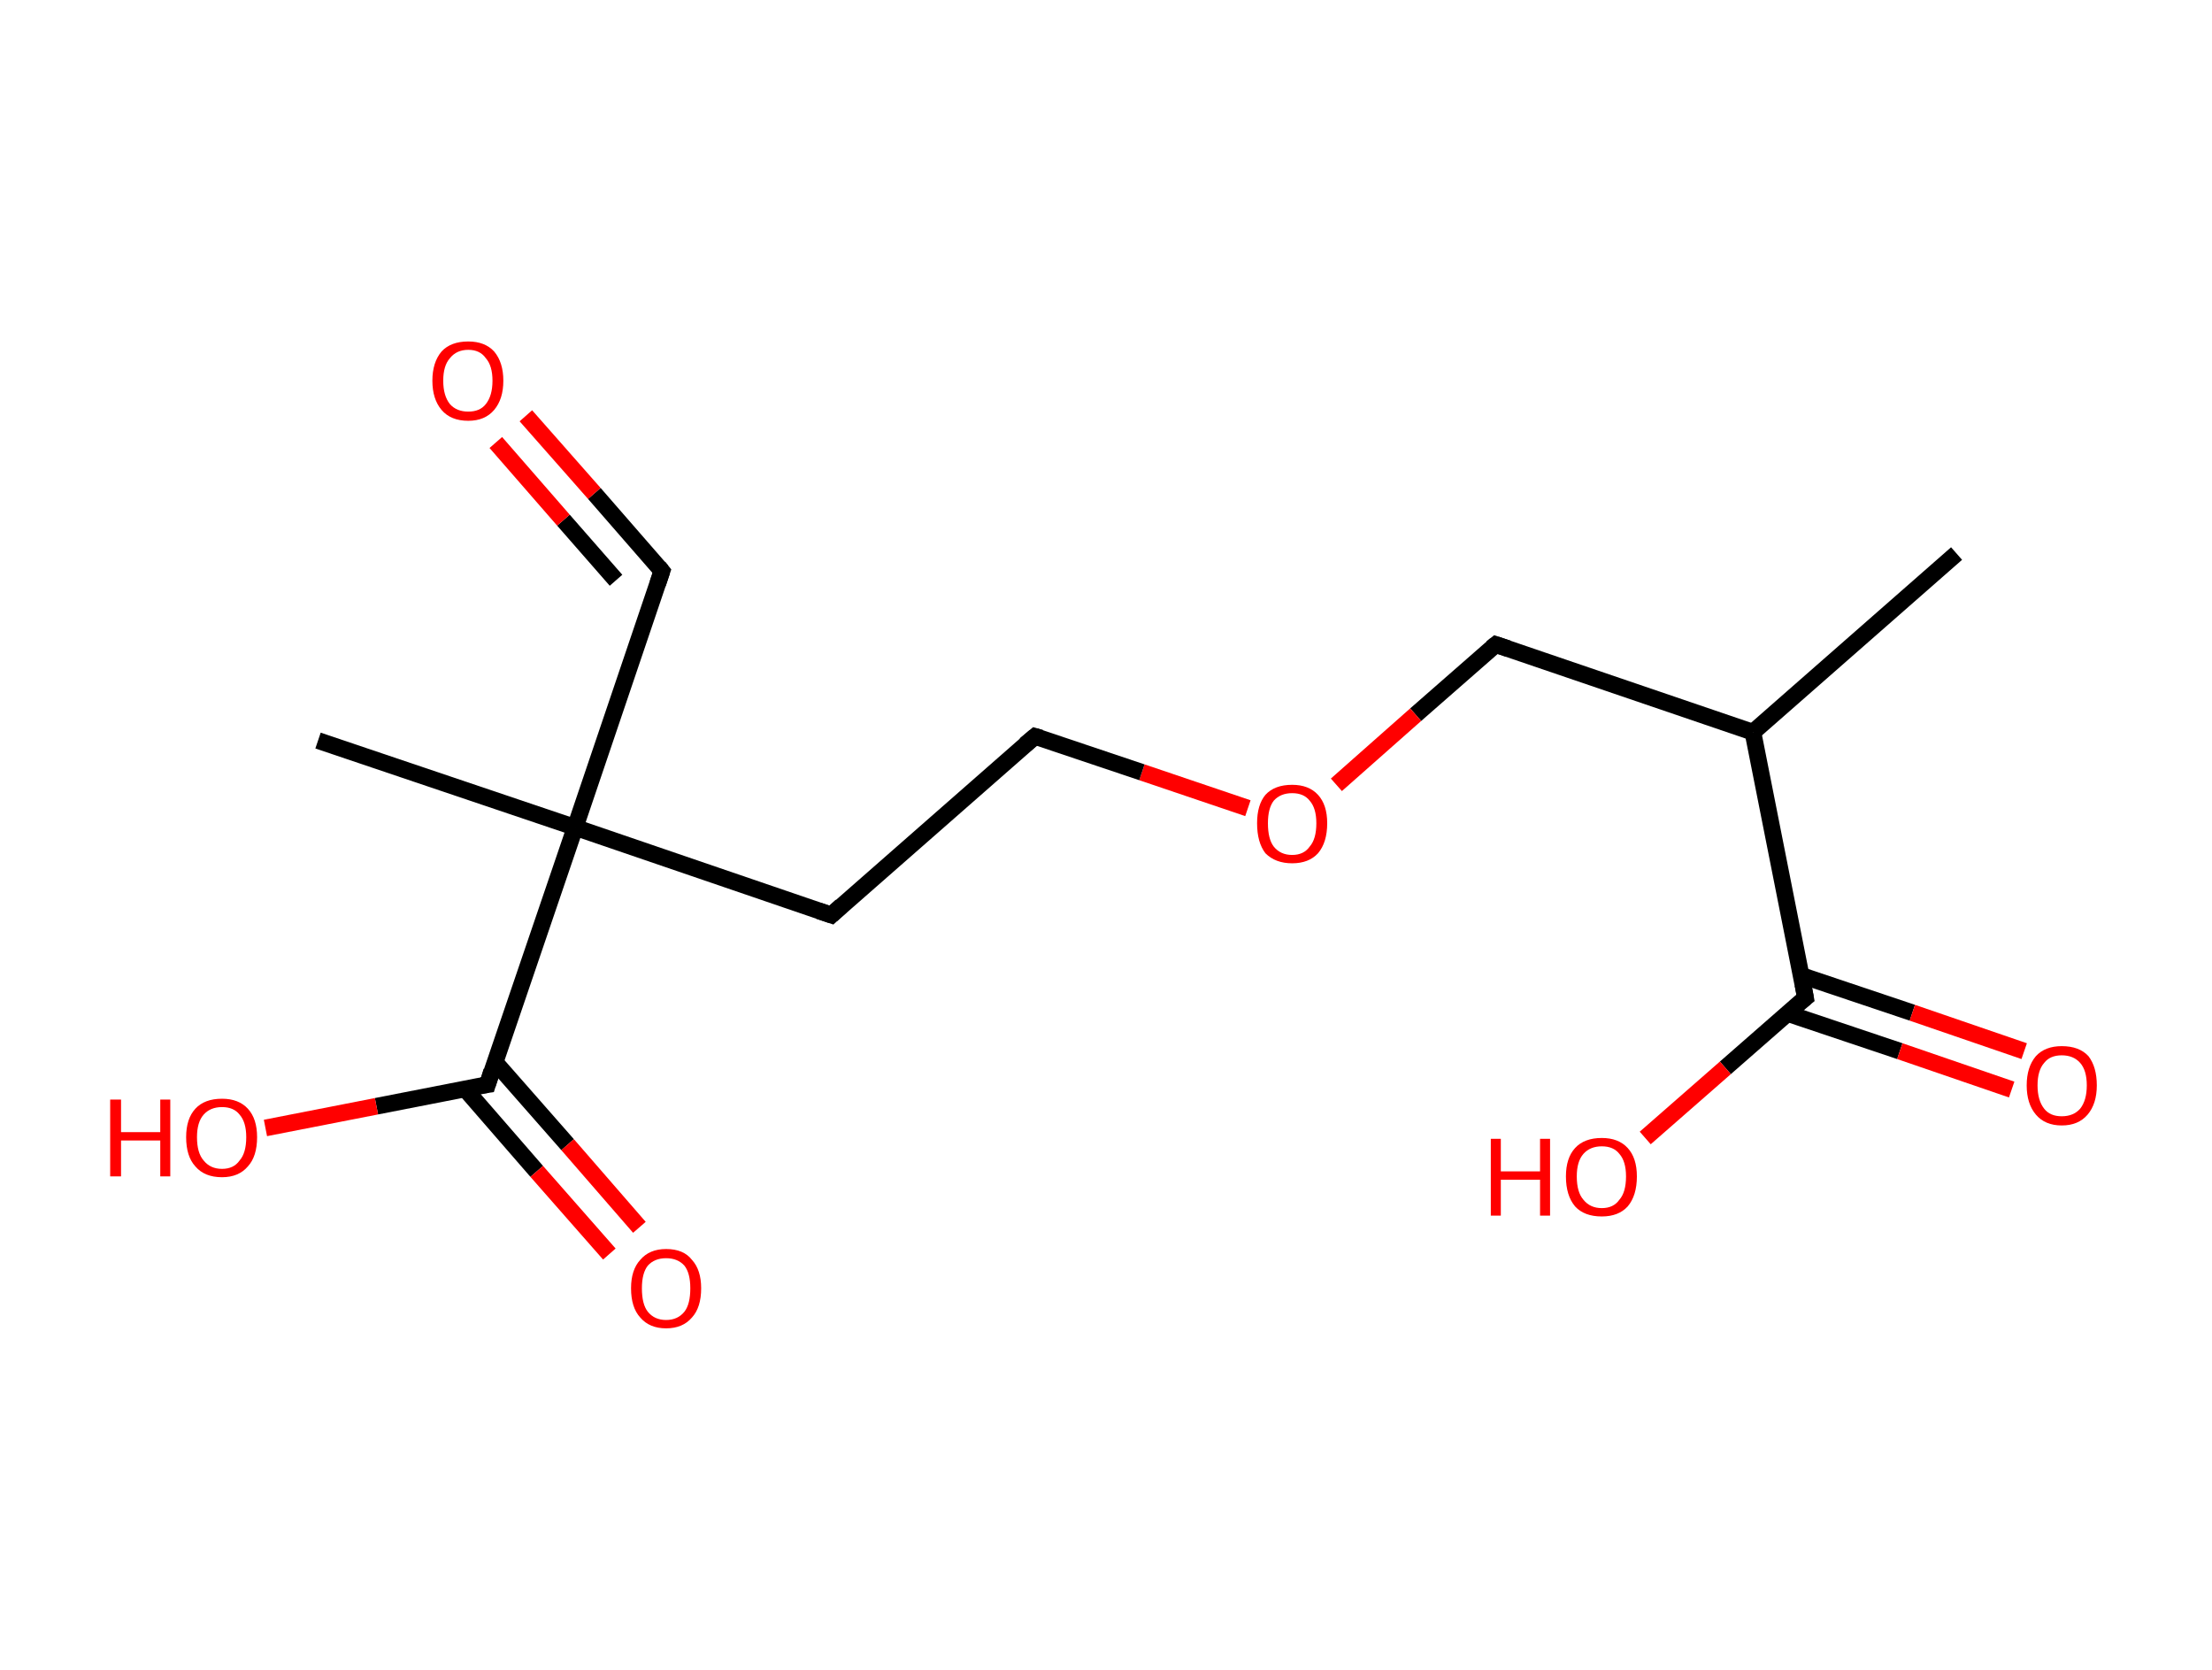 <?xml version='1.0' encoding='ASCII' standalone='yes'?>
<svg xmlns="http://www.w3.org/2000/svg" xmlns:rdkit="http://www.rdkit.org/xml" xmlns:xlink="http://www.w3.org/1999/xlink" version="1.1" baseProfile="full" xml:space="preserve" width="265px" height="200px" viewBox="0 0 265 200">
<!-- END OF HEADER -->
<rect style="opacity:1.0;fill:#FFFFFF;stroke:none" width="265.0" height="200.0" x="0.0" y="0.0"> </rect>
<path class="bond-0 atom-0 atom-1" d="M 234.4,66.3 L 210.0,87.7" style="fill:none;fill-rule:evenodd;stroke:#000000;stroke-width:2.0px;stroke-linecap:butt;stroke-linejoin:miter;stroke-opacity:1"/>
<path class="bond-1 atom-1 atom-2" d="M 210.0,87.7 L 179.2,77.2" style="fill:none;fill-rule:evenodd;stroke:#000000;stroke-width:2.0px;stroke-linecap:butt;stroke-linejoin:miter;stroke-opacity:1"/>
<path class="bond-2 atom-2 atom-3" d="M 179.2,77.2 L 169.6,85.6" style="fill:none;fill-rule:evenodd;stroke:#000000;stroke-width:2.0px;stroke-linecap:butt;stroke-linejoin:miter;stroke-opacity:1"/>
<path class="bond-2 atom-2 atom-3" d="M 169.6,85.6 L 160.1,94.0" style="fill:none;fill-rule:evenodd;stroke:#FF0000;stroke-width:2.0px;stroke-linecap:butt;stroke-linejoin:miter;stroke-opacity:1"/>
<path class="bond-3 atom-3 atom-4" d="M 149.5,96.8 L 136.8,92.5" style="fill:none;fill-rule:evenodd;stroke:#FF0000;stroke-width:2.0px;stroke-linecap:butt;stroke-linejoin:miter;stroke-opacity:1"/>
<path class="bond-3 atom-3 atom-4" d="M 136.8,92.5 L 124.0,88.2" style="fill:none;fill-rule:evenodd;stroke:#000000;stroke-width:2.0px;stroke-linecap:butt;stroke-linejoin:miter;stroke-opacity:1"/>
<path class="bond-4 atom-4 atom-5" d="M 124.0,88.2 L 99.6,109.6" style="fill:none;fill-rule:evenodd;stroke:#000000;stroke-width:2.0px;stroke-linecap:butt;stroke-linejoin:miter;stroke-opacity:1"/>
<path class="bond-5 atom-5 atom-6" d="M 99.6,109.6 L 68.9,99.1" style="fill:none;fill-rule:evenodd;stroke:#000000;stroke-width:2.0px;stroke-linecap:butt;stroke-linejoin:miter;stroke-opacity:1"/>
<path class="bond-6 atom-6 atom-7" d="M 68.9,99.1 L 38.1,88.7" style="fill:none;fill-rule:evenodd;stroke:#000000;stroke-width:2.0px;stroke-linecap:butt;stroke-linejoin:miter;stroke-opacity:1"/>
<path class="bond-7 atom-6 atom-8" d="M 68.9,99.1 L 79.3,68.4" style="fill:none;fill-rule:evenodd;stroke:#000000;stroke-width:2.0px;stroke-linecap:butt;stroke-linejoin:miter;stroke-opacity:1"/>
<path class="bond-8 atom-8 atom-9" d="M 79.3,68.4 L 71.2,59.1" style="fill:none;fill-rule:evenodd;stroke:#000000;stroke-width:2.0px;stroke-linecap:butt;stroke-linejoin:miter;stroke-opacity:1"/>
<path class="bond-8 atom-8 atom-9" d="M 71.2,59.1 L 63.0,49.8" style="fill:none;fill-rule:evenodd;stroke:#FF0000;stroke-width:2.0px;stroke-linecap:butt;stroke-linejoin:miter;stroke-opacity:1"/>
<path class="bond-8 atom-8 atom-9" d="M 73.8,69.5 L 67.5,62.3" style="fill:none;fill-rule:evenodd;stroke:#000000;stroke-width:2.0px;stroke-linecap:butt;stroke-linejoin:miter;stroke-opacity:1"/>
<path class="bond-8 atom-8 atom-9" d="M 67.5,62.3 L 59.4,53.0" style="fill:none;fill-rule:evenodd;stroke:#FF0000;stroke-width:2.0px;stroke-linecap:butt;stroke-linejoin:miter;stroke-opacity:1"/>
<path class="bond-9 atom-6 atom-10" d="M 68.9,99.1 L 58.4,129.9" style="fill:none;fill-rule:evenodd;stroke:#000000;stroke-width:2.0px;stroke-linecap:butt;stroke-linejoin:miter;stroke-opacity:1"/>
<path class="bond-10 atom-10 atom-11" d="M 55.7,130.4 L 64.3,140.3" style="fill:none;fill-rule:evenodd;stroke:#000000;stroke-width:2.0px;stroke-linecap:butt;stroke-linejoin:miter;stroke-opacity:1"/>
<path class="bond-10 atom-10 atom-11" d="M 64.3,140.3 L 73.0,150.2" style="fill:none;fill-rule:evenodd;stroke:#FF0000;stroke-width:2.0px;stroke-linecap:butt;stroke-linejoin:miter;stroke-opacity:1"/>
<path class="bond-10 atom-10 atom-11" d="M 59.3,127.2 L 68.0,137.1" style="fill:none;fill-rule:evenodd;stroke:#000000;stroke-width:2.0px;stroke-linecap:butt;stroke-linejoin:miter;stroke-opacity:1"/>
<path class="bond-10 atom-10 atom-11" d="M 68.0,137.1 L 76.6,147.0" style="fill:none;fill-rule:evenodd;stroke:#FF0000;stroke-width:2.0px;stroke-linecap:butt;stroke-linejoin:miter;stroke-opacity:1"/>
<path class="bond-11 atom-10 atom-12" d="M 58.4,129.9 L 45.1,132.5" style="fill:none;fill-rule:evenodd;stroke:#000000;stroke-width:2.0px;stroke-linecap:butt;stroke-linejoin:miter;stroke-opacity:1"/>
<path class="bond-11 atom-10 atom-12" d="M 45.1,132.5 L 31.8,135.1" style="fill:none;fill-rule:evenodd;stroke:#FF0000;stroke-width:2.0px;stroke-linecap:butt;stroke-linejoin:miter;stroke-opacity:1"/>
<path class="bond-12 atom-1 atom-13" d="M 210.0,87.7 L 216.3,119.5" style="fill:none;fill-rule:evenodd;stroke:#000000;stroke-width:2.0px;stroke-linecap:butt;stroke-linejoin:miter;stroke-opacity:1"/>
<path class="bond-13 atom-13 atom-14" d="M 214.2,121.4 L 227.6,125.9" style="fill:none;fill-rule:evenodd;stroke:#000000;stroke-width:2.0px;stroke-linecap:butt;stroke-linejoin:miter;stroke-opacity:1"/>
<path class="bond-13 atom-13 atom-14" d="M 227.6,125.9 L 241.0,130.5" style="fill:none;fill-rule:evenodd;stroke:#FF0000;stroke-width:2.0px;stroke-linecap:butt;stroke-linejoin:miter;stroke-opacity:1"/>
<path class="bond-13 atom-13 atom-14" d="M 215.7,116.8 L 229.1,121.3" style="fill:none;fill-rule:evenodd;stroke:#000000;stroke-width:2.0px;stroke-linecap:butt;stroke-linejoin:miter;stroke-opacity:1"/>
<path class="bond-13 atom-13 atom-14" d="M 229.1,121.3 L 242.5,125.9" style="fill:none;fill-rule:evenodd;stroke:#FF0000;stroke-width:2.0px;stroke-linecap:butt;stroke-linejoin:miter;stroke-opacity:1"/>
<path class="bond-14 atom-13 atom-15" d="M 216.3,119.5 L 206.7,127.9" style="fill:none;fill-rule:evenodd;stroke:#000000;stroke-width:2.0px;stroke-linecap:butt;stroke-linejoin:miter;stroke-opacity:1"/>
<path class="bond-14 atom-13 atom-15" d="M 206.7,127.9 L 197.1,136.3" style="fill:none;fill-rule:evenodd;stroke:#FF0000;stroke-width:2.0px;stroke-linecap:butt;stroke-linejoin:miter;stroke-opacity:1"/>
<path d="M 180.7,77.7 L 179.2,77.2 L 178.7,77.6" style="fill:none;stroke:#000000;stroke-width:2.0px;stroke-linecap:butt;stroke-linejoin:miter;stroke-opacity:1;"/>
<path d="M 124.7,88.4 L 124.0,88.2 L 122.8,89.2" style="fill:none;stroke:#000000;stroke-width:2.0px;stroke-linecap:butt;stroke-linejoin:miter;stroke-opacity:1;"/>
<path d="M 100.8,108.5 L 99.6,109.6 L 98.1,109.1" style="fill:none;stroke:#000000;stroke-width:2.0px;stroke-linecap:butt;stroke-linejoin:miter;stroke-opacity:1;"/>
<path d="M 78.8,69.9 L 79.3,68.4 L 78.9,67.9" style="fill:none;stroke:#000000;stroke-width:2.0px;stroke-linecap:butt;stroke-linejoin:miter;stroke-opacity:1;"/>
<path d="M 58.9,128.3 L 58.4,129.9 L 57.7,130.0" style="fill:none;stroke:#000000;stroke-width:2.0px;stroke-linecap:butt;stroke-linejoin:miter;stroke-opacity:1;"/>
<path d="M 216.0,117.9 L 216.3,119.5 L 215.8,119.9" style="fill:none;stroke:#000000;stroke-width:2.0px;stroke-linecap:butt;stroke-linejoin:miter;stroke-opacity:1;"/>
<path class="atom-3" d="M 150.6 98.6 Q 150.6 96.4, 151.6 95.2 Q 152.7 94.0, 154.8 94.0 Q 156.8 94.0, 157.9 95.2 Q 159.0 96.4, 159.0 98.6 Q 159.0 100.9, 157.9 102.2 Q 156.8 103.4, 154.8 103.4 Q 152.8 103.4, 151.6 102.2 Q 150.6 100.9, 150.6 98.6 M 154.8 102.4 Q 156.2 102.4, 156.9 101.4 Q 157.7 100.5, 157.7 98.6 Q 157.7 96.8, 156.9 95.9 Q 156.2 95.0, 154.8 95.0 Q 153.4 95.0, 152.6 95.9 Q 151.9 96.8, 151.9 98.6 Q 151.9 100.5, 152.6 101.4 Q 153.4 102.4, 154.8 102.4 " fill="#FF0000"/>
<path class="atom-9" d="M 51.8 45.6 Q 51.8 43.4, 52.9 42.1 Q 54.0 40.9, 56.1 40.9 Q 58.1 40.9, 59.2 42.1 Q 60.3 43.4, 60.3 45.6 Q 60.3 47.8, 59.2 49.1 Q 58.1 50.4, 56.1 50.4 Q 54.0 50.4, 52.9 49.1 Q 51.8 47.8, 51.8 45.6 M 56.1 49.3 Q 57.5 49.3, 58.2 48.4 Q 59.0 47.4, 59.0 45.6 Q 59.0 43.8, 58.2 42.9 Q 57.5 41.9, 56.1 41.9 Q 54.7 41.9, 53.9 42.9 Q 53.1 43.8, 53.1 45.6 Q 53.1 47.4, 53.9 48.4 Q 54.7 49.3, 56.1 49.3 " fill="#FF0000"/>
<path class="atom-11" d="M 75.6 154.3 Q 75.6 152.1, 76.7 150.9 Q 77.8 149.6, 79.8 149.6 Q 81.9 149.6, 82.9 150.9 Q 84.0 152.1, 84.0 154.3 Q 84.0 156.6, 82.9 157.8 Q 81.8 159.1, 79.8 159.1 Q 77.8 159.1, 76.7 157.8 Q 75.6 156.6, 75.6 154.3 M 79.8 158.1 Q 81.2 158.1, 82.0 157.1 Q 82.7 156.2, 82.7 154.3 Q 82.7 152.5, 82.0 151.6 Q 81.2 150.7, 79.8 150.7 Q 78.4 150.7, 77.6 151.6 Q 76.9 152.5, 76.9 154.3 Q 76.9 156.2, 77.6 157.1 Q 78.4 158.1, 79.8 158.1 " fill="#FF0000"/>
<path class="atom-12" d="M 13.2 131.7 L 14.5 131.7 L 14.5 135.6 L 19.2 135.6 L 19.2 131.7 L 20.4 131.7 L 20.4 140.9 L 19.2 140.9 L 19.2 136.6 L 14.5 136.6 L 14.5 140.9 L 13.2 140.9 L 13.2 131.7 " fill="#FF0000"/>
<path class="atom-12" d="M 22.3 136.2 Q 22.3 134.0, 23.4 132.8 Q 24.5 131.6, 26.6 131.6 Q 28.6 131.6, 29.7 132.8 Q 30.8 134.0, 30.8 136.2 Q 30.8 138.5, 29.7 139.7 Q 28.6 141.0, 26.6 141.0 Q 24.5 141.0, 23.4 139.7 Q 22.3 138.5, 22.3 136.2 M 26.6 140.0 Q 28.0 140.0, 28.7 139.0 Q 29.5 138.1, 29.5 136.2 Q 29.5 134.4, 28.7 133.5 Q 28.0 132.6, 26.6 132.6 Q 25.2 132.6, 24.4 133.5 Q 23.6 134.4, 23.6 136.2 Q 23.6 138.1, 24.4 139.0 Q 25.2 140.0, 26.6 140.0 " fill="#FF0000"/>
<path class="atom-14" d="M 242.8 130.0 Q 242.8 127.8, 243.9 126.5 Q 245.0 125.3, 247.0 125.3 Q 249.1 125.3, 250.2 126.5 Q 251.2 127.8, 251.2 130.0 Q 251.2 132.2, 250.1 133.5 Q 249.0 134.8, 247.0 134.8 Q 245.0 134.8, 243.9 133.5 Q 242.8 132.2, 242.8 130.0 M 247.0 133.7 Q 248.4 133.7, 249.2 132.8 Q 250.0 131.8, 250.0 130.0 Q 250.0 128.2, 249.2 127.3 Q 248.4 126.4, 247.0 126.4 Q 245.6 126.4, 244.9 127.3 Q 244.1 128.2, 244.1 130.0 Q 244.1 131.8, 244.9 132.8 Q 245.6 133.7, 247.0 133.7 " fill="#FF0000"/>
<path class="atom-15" d="M 178.6 136.4 L 179.8 136.4 L 179.8 140.3 L 184.5 140.3 L 184.5 136.4 L 185.7 136.4 L 185.7 145.6 L 184.5 145.6 L 184.5 141.3 L 179.8 141.3 L 179.8 145.6 L 178.6 145.6 L 178.6 136.4 " fill="#FF0000"/>
<path class="atom-15" d="M 187.6 140.9 Q 187.6 138.7, 188.7 137.5 Q 189.8 136.3, 191.9 136.3 Q 193.9 136.3, 195.0 137.5 Q 196.1 138.7, 196.1 140.9 Q 196.1 143.2, 195.0 144.5 Q 193.9 145.7, 191.9 145.7 Q 189.8 145.7, 188.7 144.5 Q 187.6 143.2, 187.6 140.9 M 191.9 144.7 Q 193.3 144.7, 194.0 143.7 Q 194.8 142.8, 194.8 140.9 Q 194.8 139.1, 194.0 138.2 Q 193.3 137.3, 191.9 137.3 Q 190.5 137.3, 189.7 138.2 Q 188.9 139.1, 188.9 140.9 Q 188.9 142.8, 189.7 143.7 Q 190.5 144.7, 191.9 144.7 " fill="#FF0000"/>
</svg>
